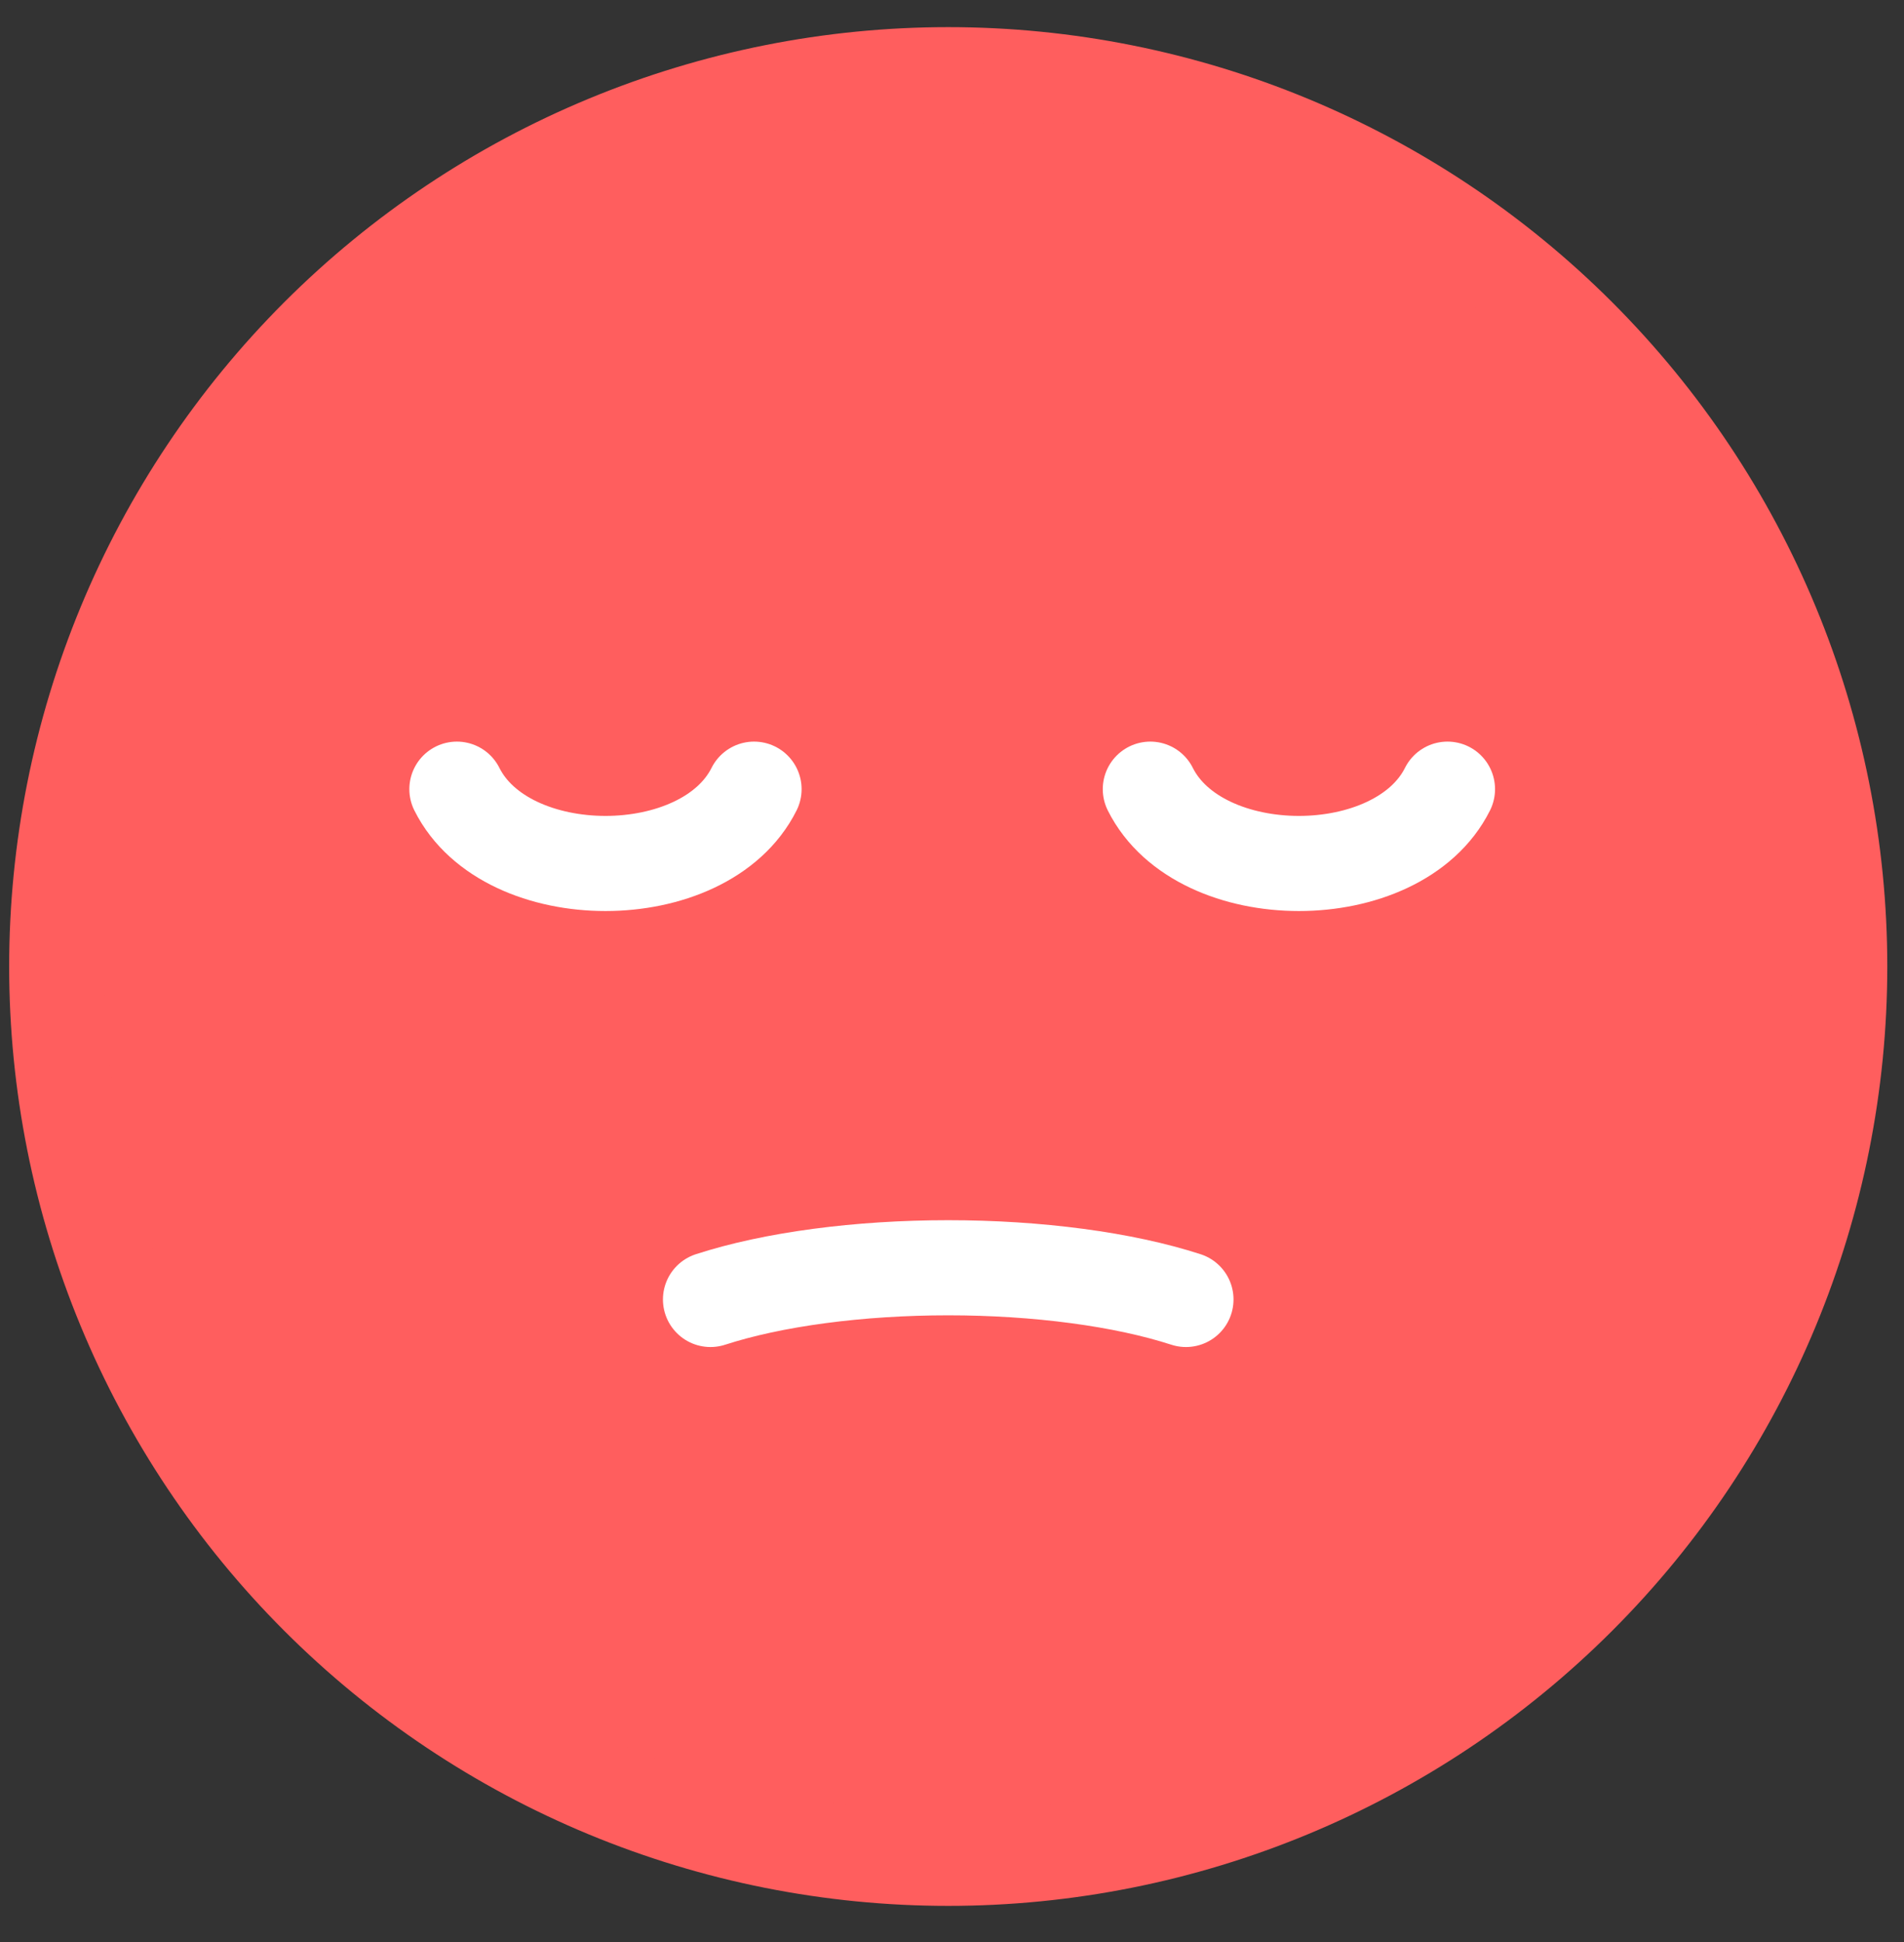 <svg width="51" height="52" viewBox="0 0 51 52" fill="none" xmlns="http://www.w3.org/2000/svg">
<rect x="0" y="0" width="51" height="52" fill="#333333" stroke="none"/>
<path d="M25.399 49.759C22.263 49.759 19.158 49.142 16.26 47.942C13.363 46.742 10.731 44.983 8.513 42.765C6.296 40.548 4.537 37.915 3.337 35.018C2.137 32.121 1.519 29.016 1.519 25.88C1.519 22.744 2.137 19.639 3.337 16.741C4.537 13.844 6.296 11.212 8.513 8.994C10.731 6.777 13.363 5.018 16.26 3.818C19.158 2.618 22.263 2 25.399 2C31.732 2 37.806 4.516 42.284 8.994C46.763 13.473 49.279 19.546 49.279 25.88C49.279 32.213 46.763 38.287 42.284 42.765C37.806 47.243 31.732 49.759 25.399 49.759Z" fill="#FF5E5E" stroke="#FF5E5E" stroke-width="2.547" stroke-linecap="round" stroke-linejoin="round"/>
<path d="M19.031 34.795C19.861 34.526 20.852 34.312 21.945 34.167C23.038 34.021 24.213 33.946 25.399 33.946C26.585 33.946 27.759 34.021 28.852 34.167C29.946 34.312 30.936 34.526 31.767 34.795" stroke="white" stroke-width="2.547" stroke-linecap="round" stroke-linejoin="round"/>
<path d="M20.198 21.131C18.872 23.784 13.565 23.784 12.238 21.131" stroke="white" stroke-width="2.547" stroke-linecap="round" stroke-linejoin="round"/>
<path d="M38.772 21.131C37.445 23.784 32.139 23.784 30.812 21.131" stroke="white" stroke-width="2.547" stroke-linecap="round" stroke-linejoin="round"/>
</svg>
